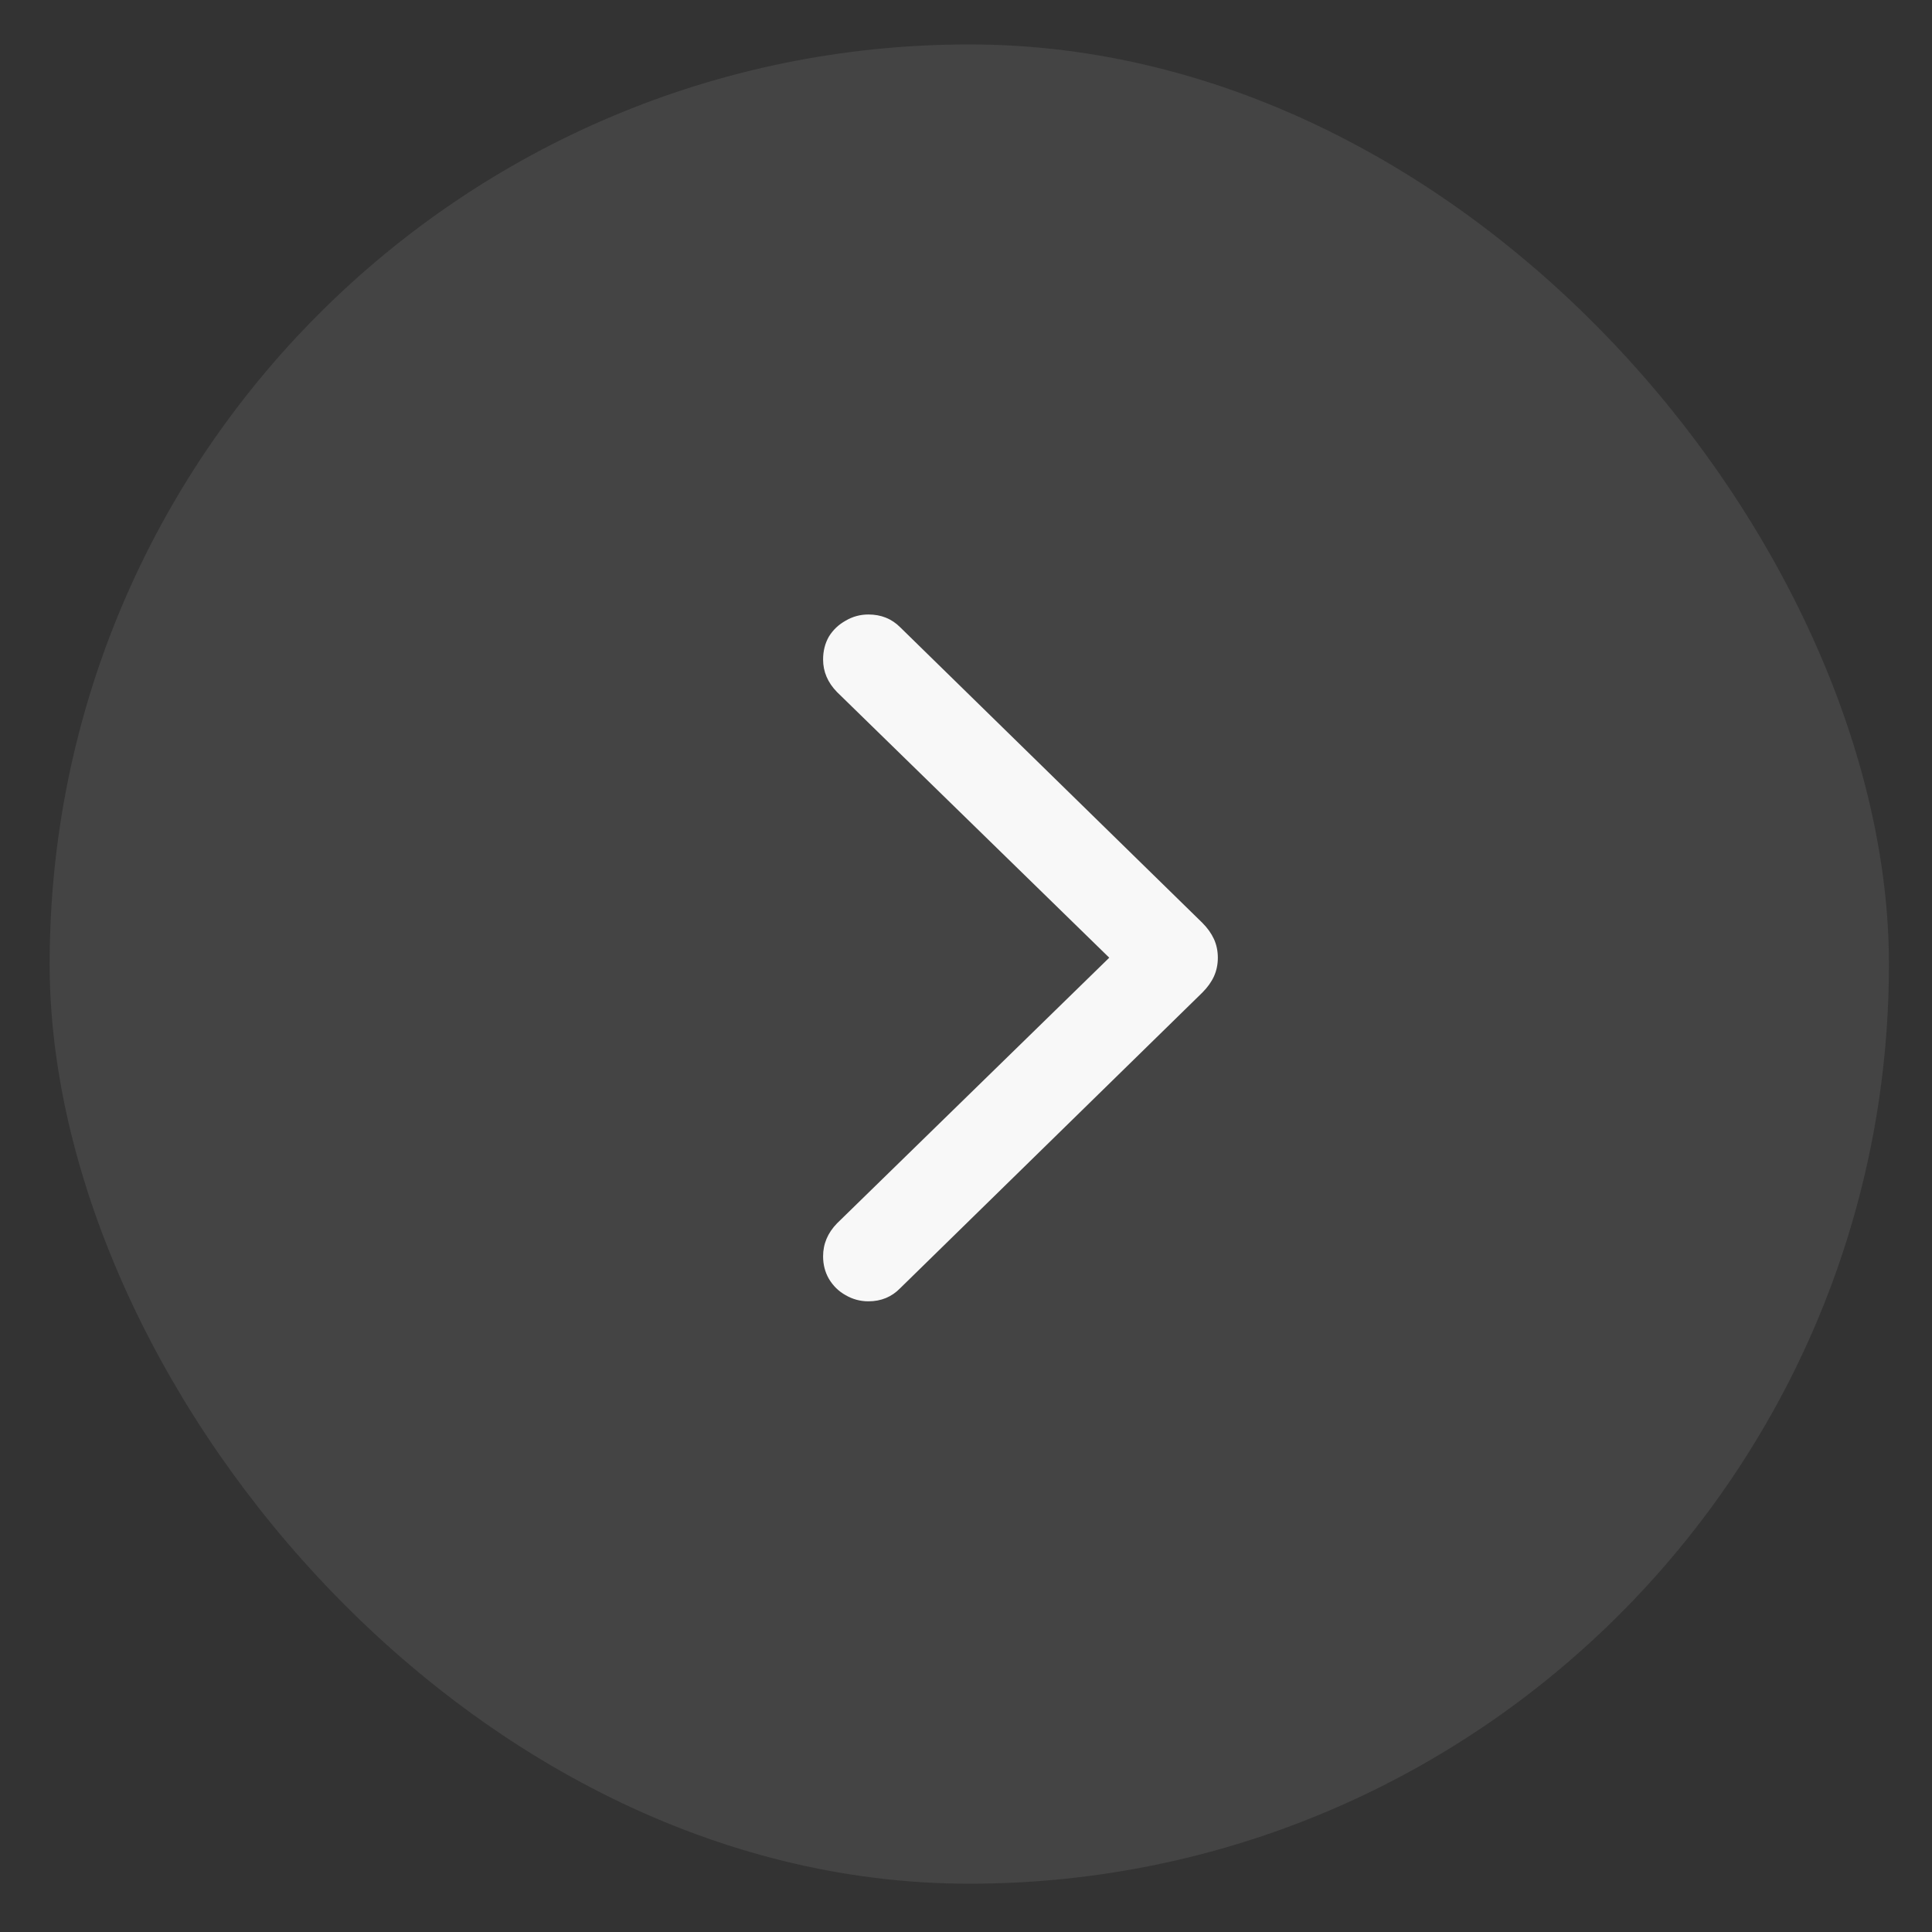 <svg width="34" height="34" viewBox="0 0 34 34" fill="none" xmlns="http://www.w3.org/2000/svg">
<rect x="0" y="0" width="34" height="34" fill="#333333" stroke="none"/>
<rect x="0.874" y="0.782" width="32.368" height="32.368" rx="16.184" fill="white" fill-opacity="0.06" style="mix-blend-mode:lighten"/>
<rect x="0.874" y="0.782" width="32.368" height="32.368" rx="16.184" fill="#5E5E5E" fill-opacity="0.18" style="mix-blend-mode:color-dodge"/>
<path d="M21.432 16.854C21.432 16.973 21.409 17.082 21.364 17.182C21.318 17.282 21.25 17.377 21.159 17.468L15.843 22.669C15.693 22.824 15.506 22.901 15.283 22.901C15.137 22.901 15.003 22.864 14.88 22.792C14.758 22.724 14.66 22.628 14.587 22.505C14.519 22.387 14.485 22.255 14.485 22.109C14.485 21.891 14.566 21.698 14.73 21.529L19.521 16.854L14.73 12.179C14.566 12.011 14.485 11.82 14.485 11.606C14.485 11.456 14.519 11.322 14.587 11.203C14.66 11.085 14.758 10.992 14.88 10.924C15.003 10.851 15.137 10.814 15.283 10.814C15.506 10.814 15.693 10.889 15.843 11.04L21.159 16.24C21.25 16.331 21.318 16.427 21.364 16.527C21.409 16.627 21.432 16.736 21.432 16.854Z" fill="white" fill-opacity="0.96"/>
</svg>
